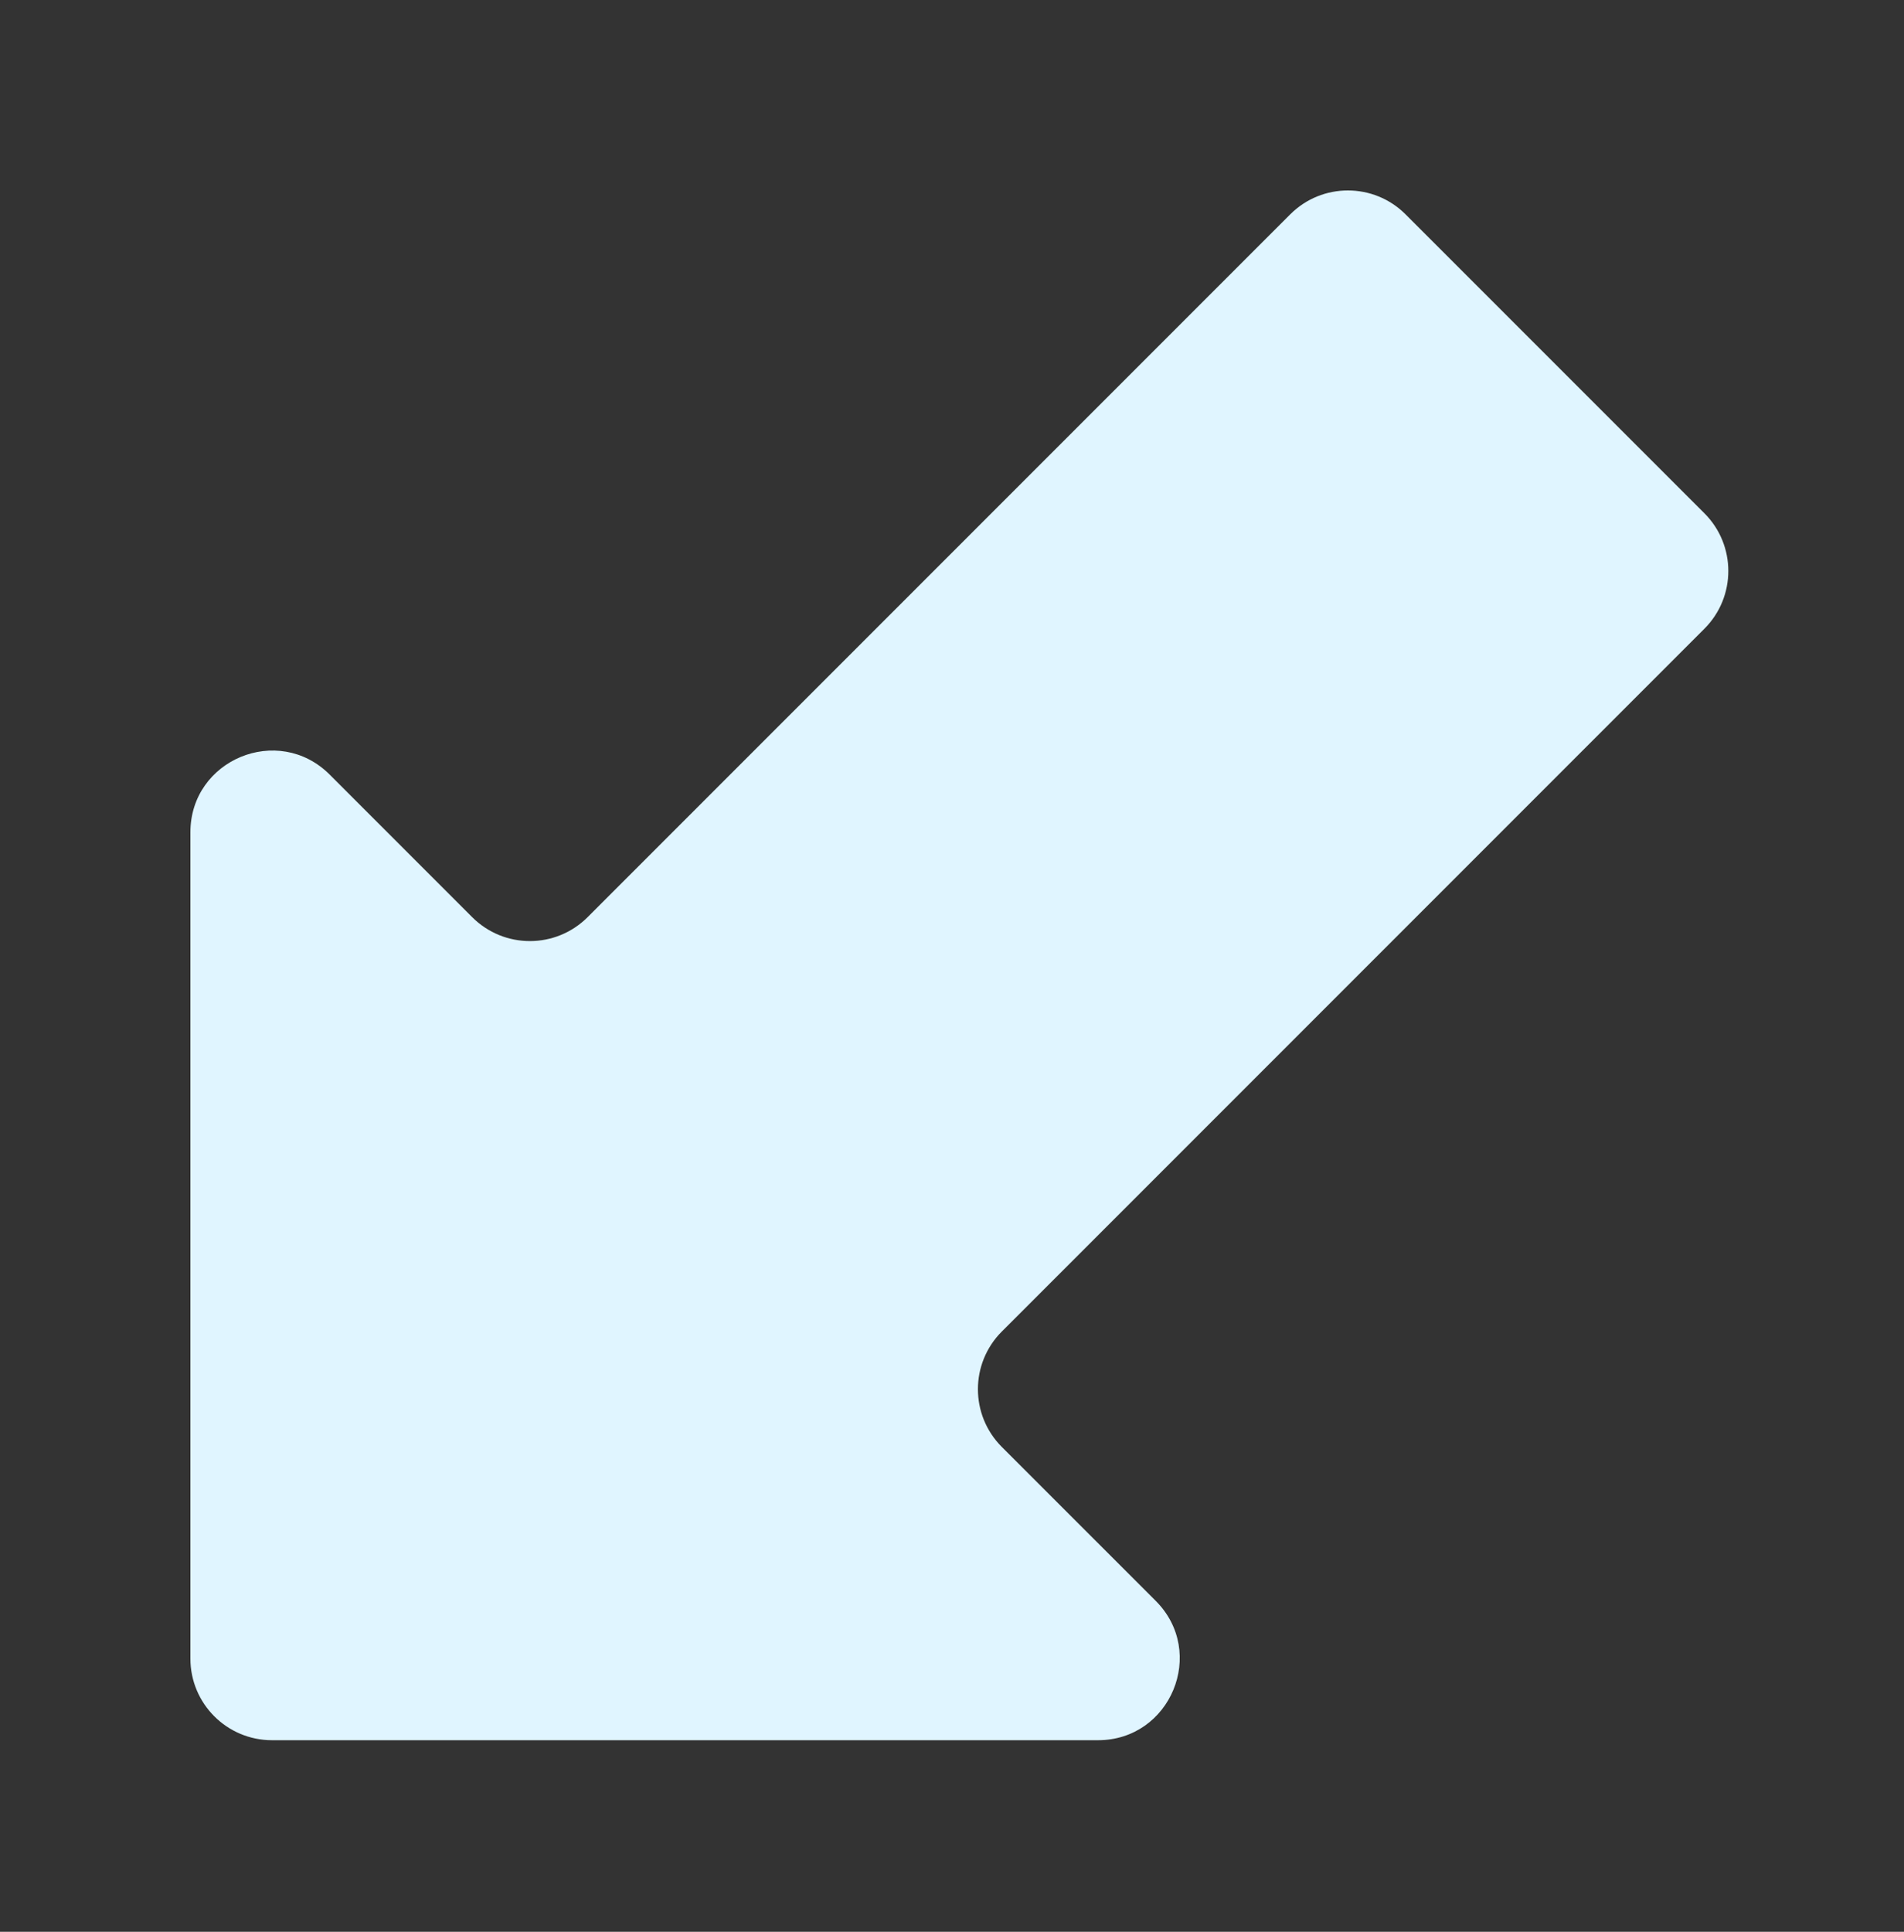 <svg width="70" height="71" viewBox="0 0 70 71" fill="none" xmlns="http://www.w3.org/2000/svg">
<rect x="0" y="0" width="70" height="71" fill="#333333" stroke="none"/>
<path fill-rule="evenodd" clip-rule="evenodd" d="M36.832 48.938C35.66 50.109 35.66 52.009 36.832 53.181L42.489 58.837C44.379 60.727 43.04 63.959 40.367 63.959H10C8.343 63.959 7 62.616 7 60.959V30.591C7 27.919 10.231 26.58 12.121 28.47L17.36 33.709C18.532 34.881 20.431 34.881 21.603 33.709L47.434 7.879C48.605 6.707 50.505 6.707 51.676 7.879L62.662 18.865C63.834 20.036 63.834 21.936 62.662 23.108L36.832 48.938Z" fill="#E0F5FF"/>
</svg>

